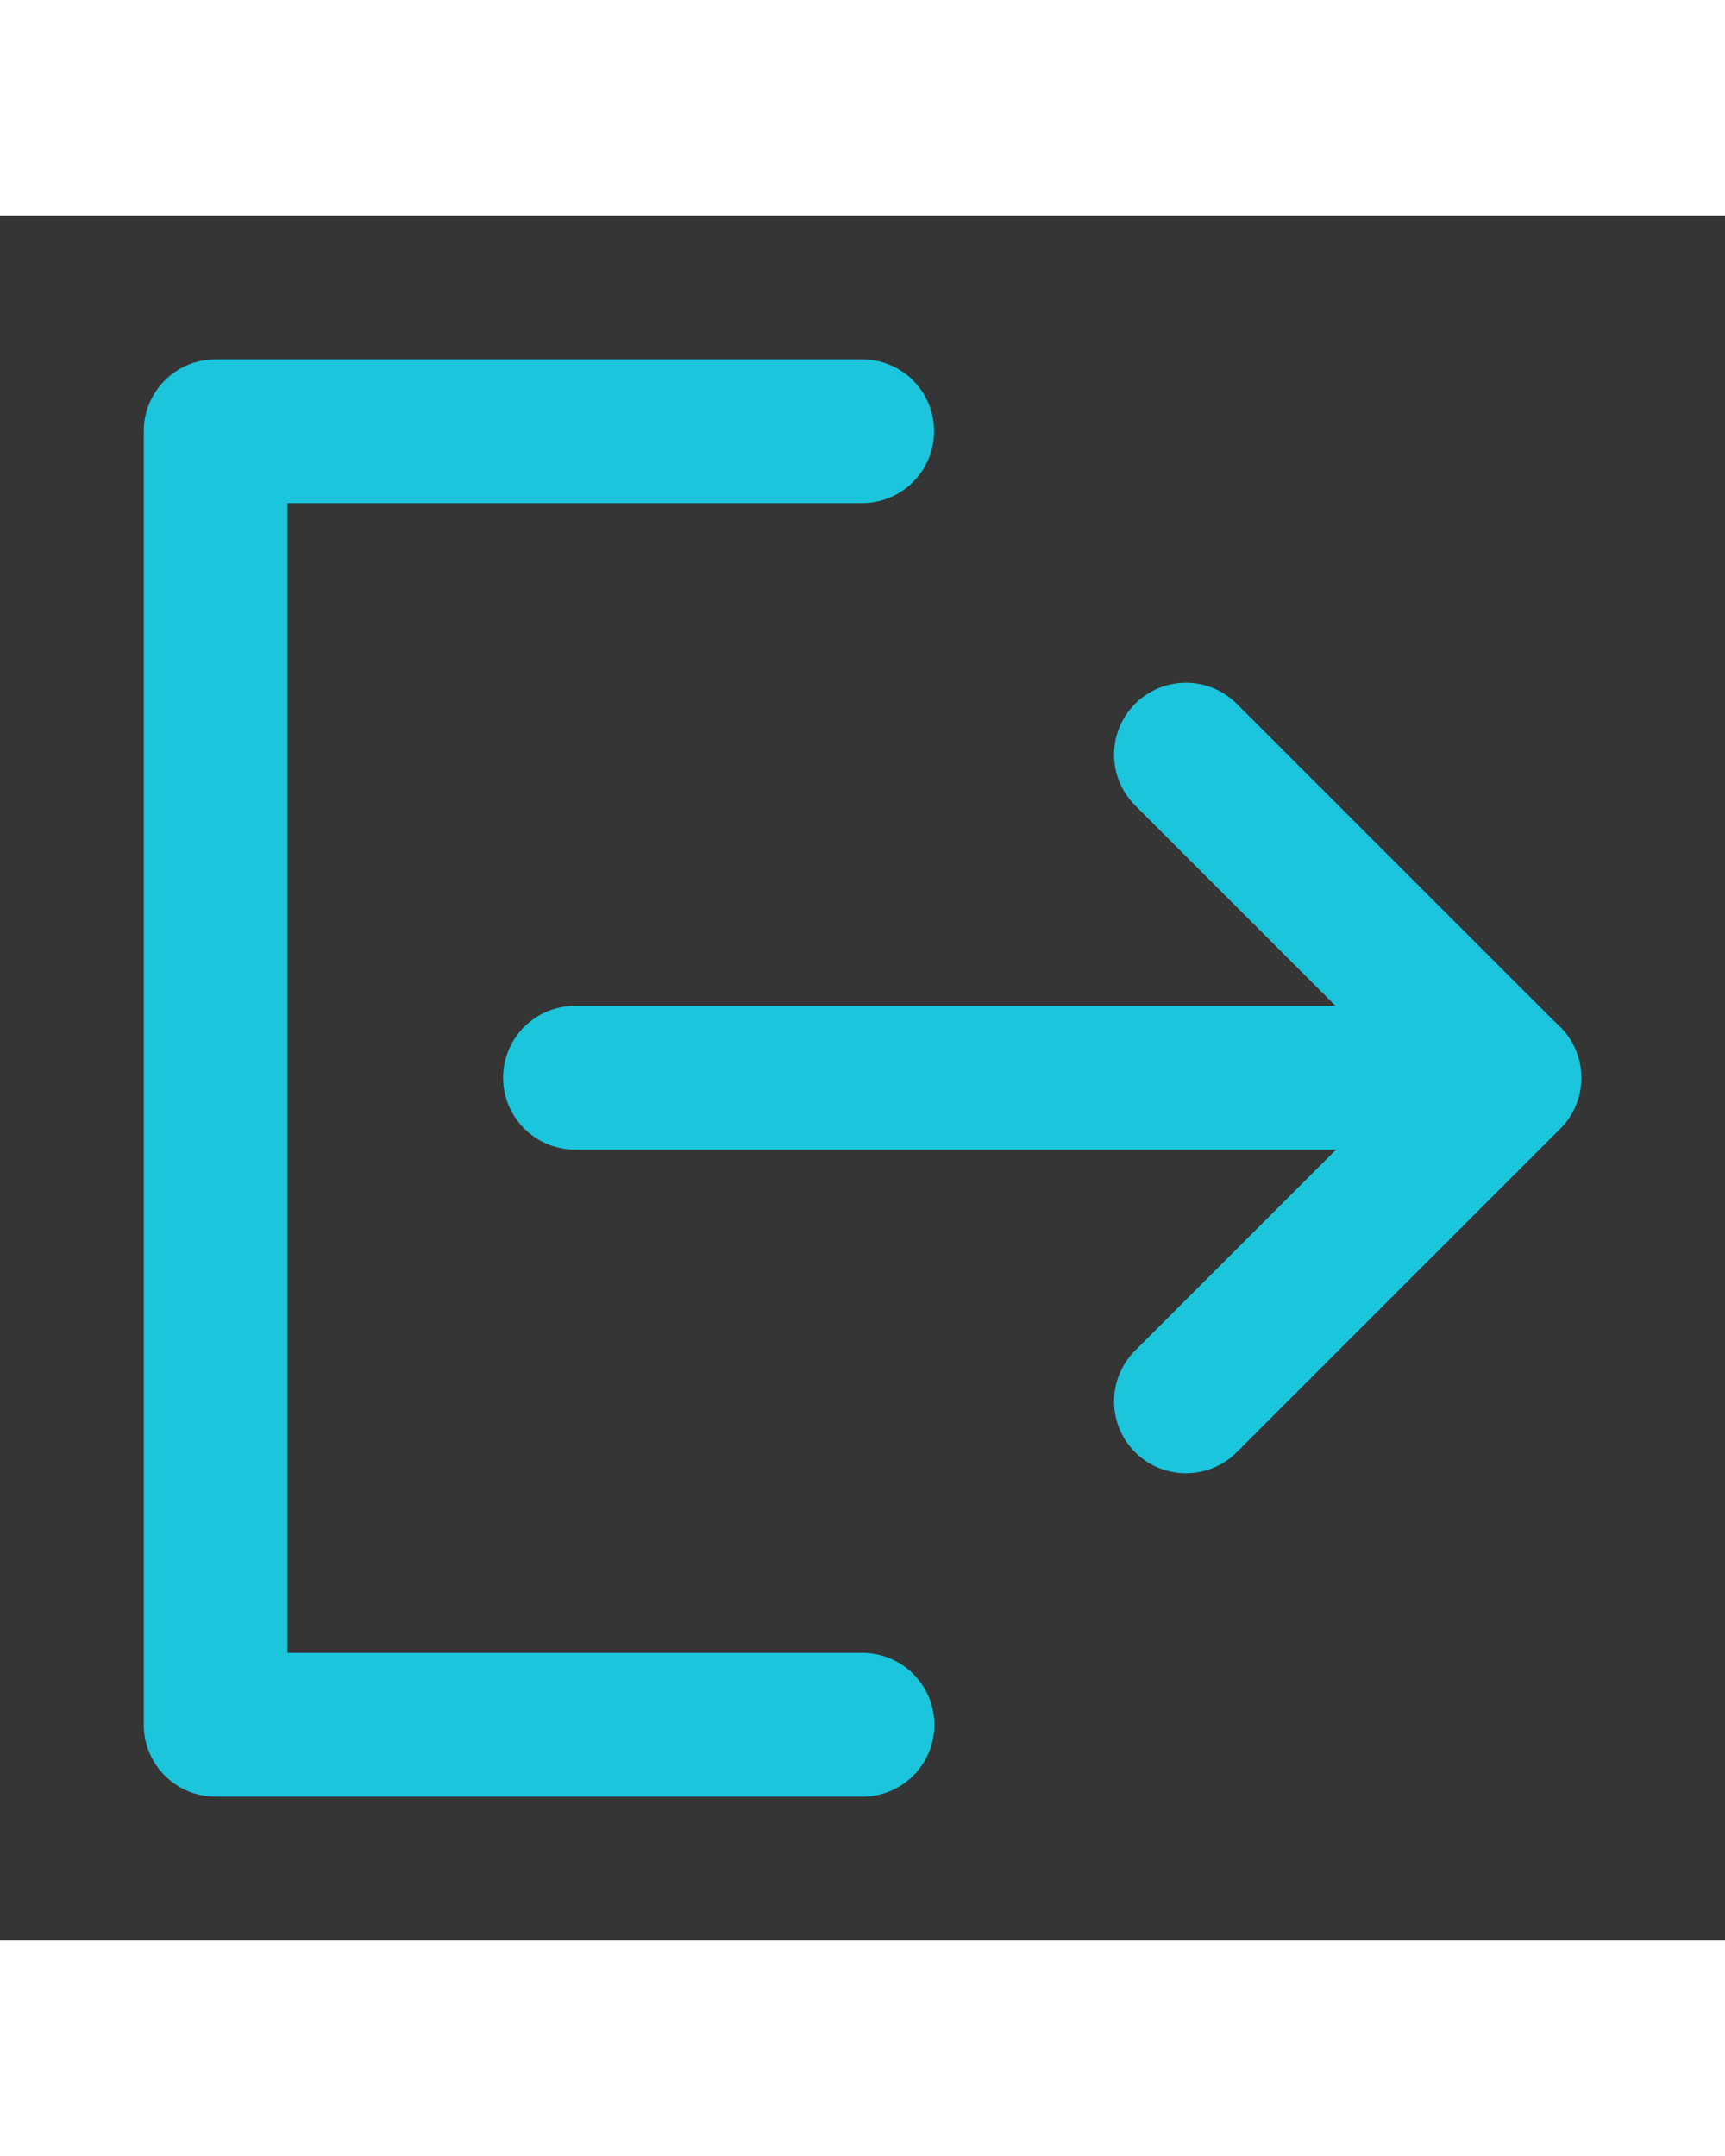 <!DOCTYPE svg PUBLIC "-//W3C//DTD SVG 1.1//EN" "http://www.w3.org/Graphics/SVG/1.1/DTD/svg11.dtd">

<!-- Uploaded to: SVG Repo, www.svgrepo.com, Transformed by: SVG Repo Mixer Tools -->
<svg width="20px" height="25px" viewBox="0 0 48 48" fill="none" xmlns="http://www.w3.org/2000/svg">

<rect x="0" y="0" width="48" height="48" fill="#333333" stroke="none"/>

<g id="SVGRepo_bgCarrier" stroke-width="0"/>

<g id="SVGRepo_iconCarrier"> <rect width="48" height="48" fill="white" fill-opacity="0.01"/> <path d="M23.992 6L6 6L6 42H24" stroke="#1bc5dc" stroke-width="4" stroke-linecap="round" stroke-linejoin="round"/> <path d="M33 33L42 24L33 15" stroke="#1bc5dc" stroke-width="4" stroke-linecap="round" stroke-linejoin="round"/> <path d="M16 23.992H42" stroke="#1bc5dc" stroke-width="4" stroke-linecap="round" stroke-linejoin="round"/> </g>

</svg>
